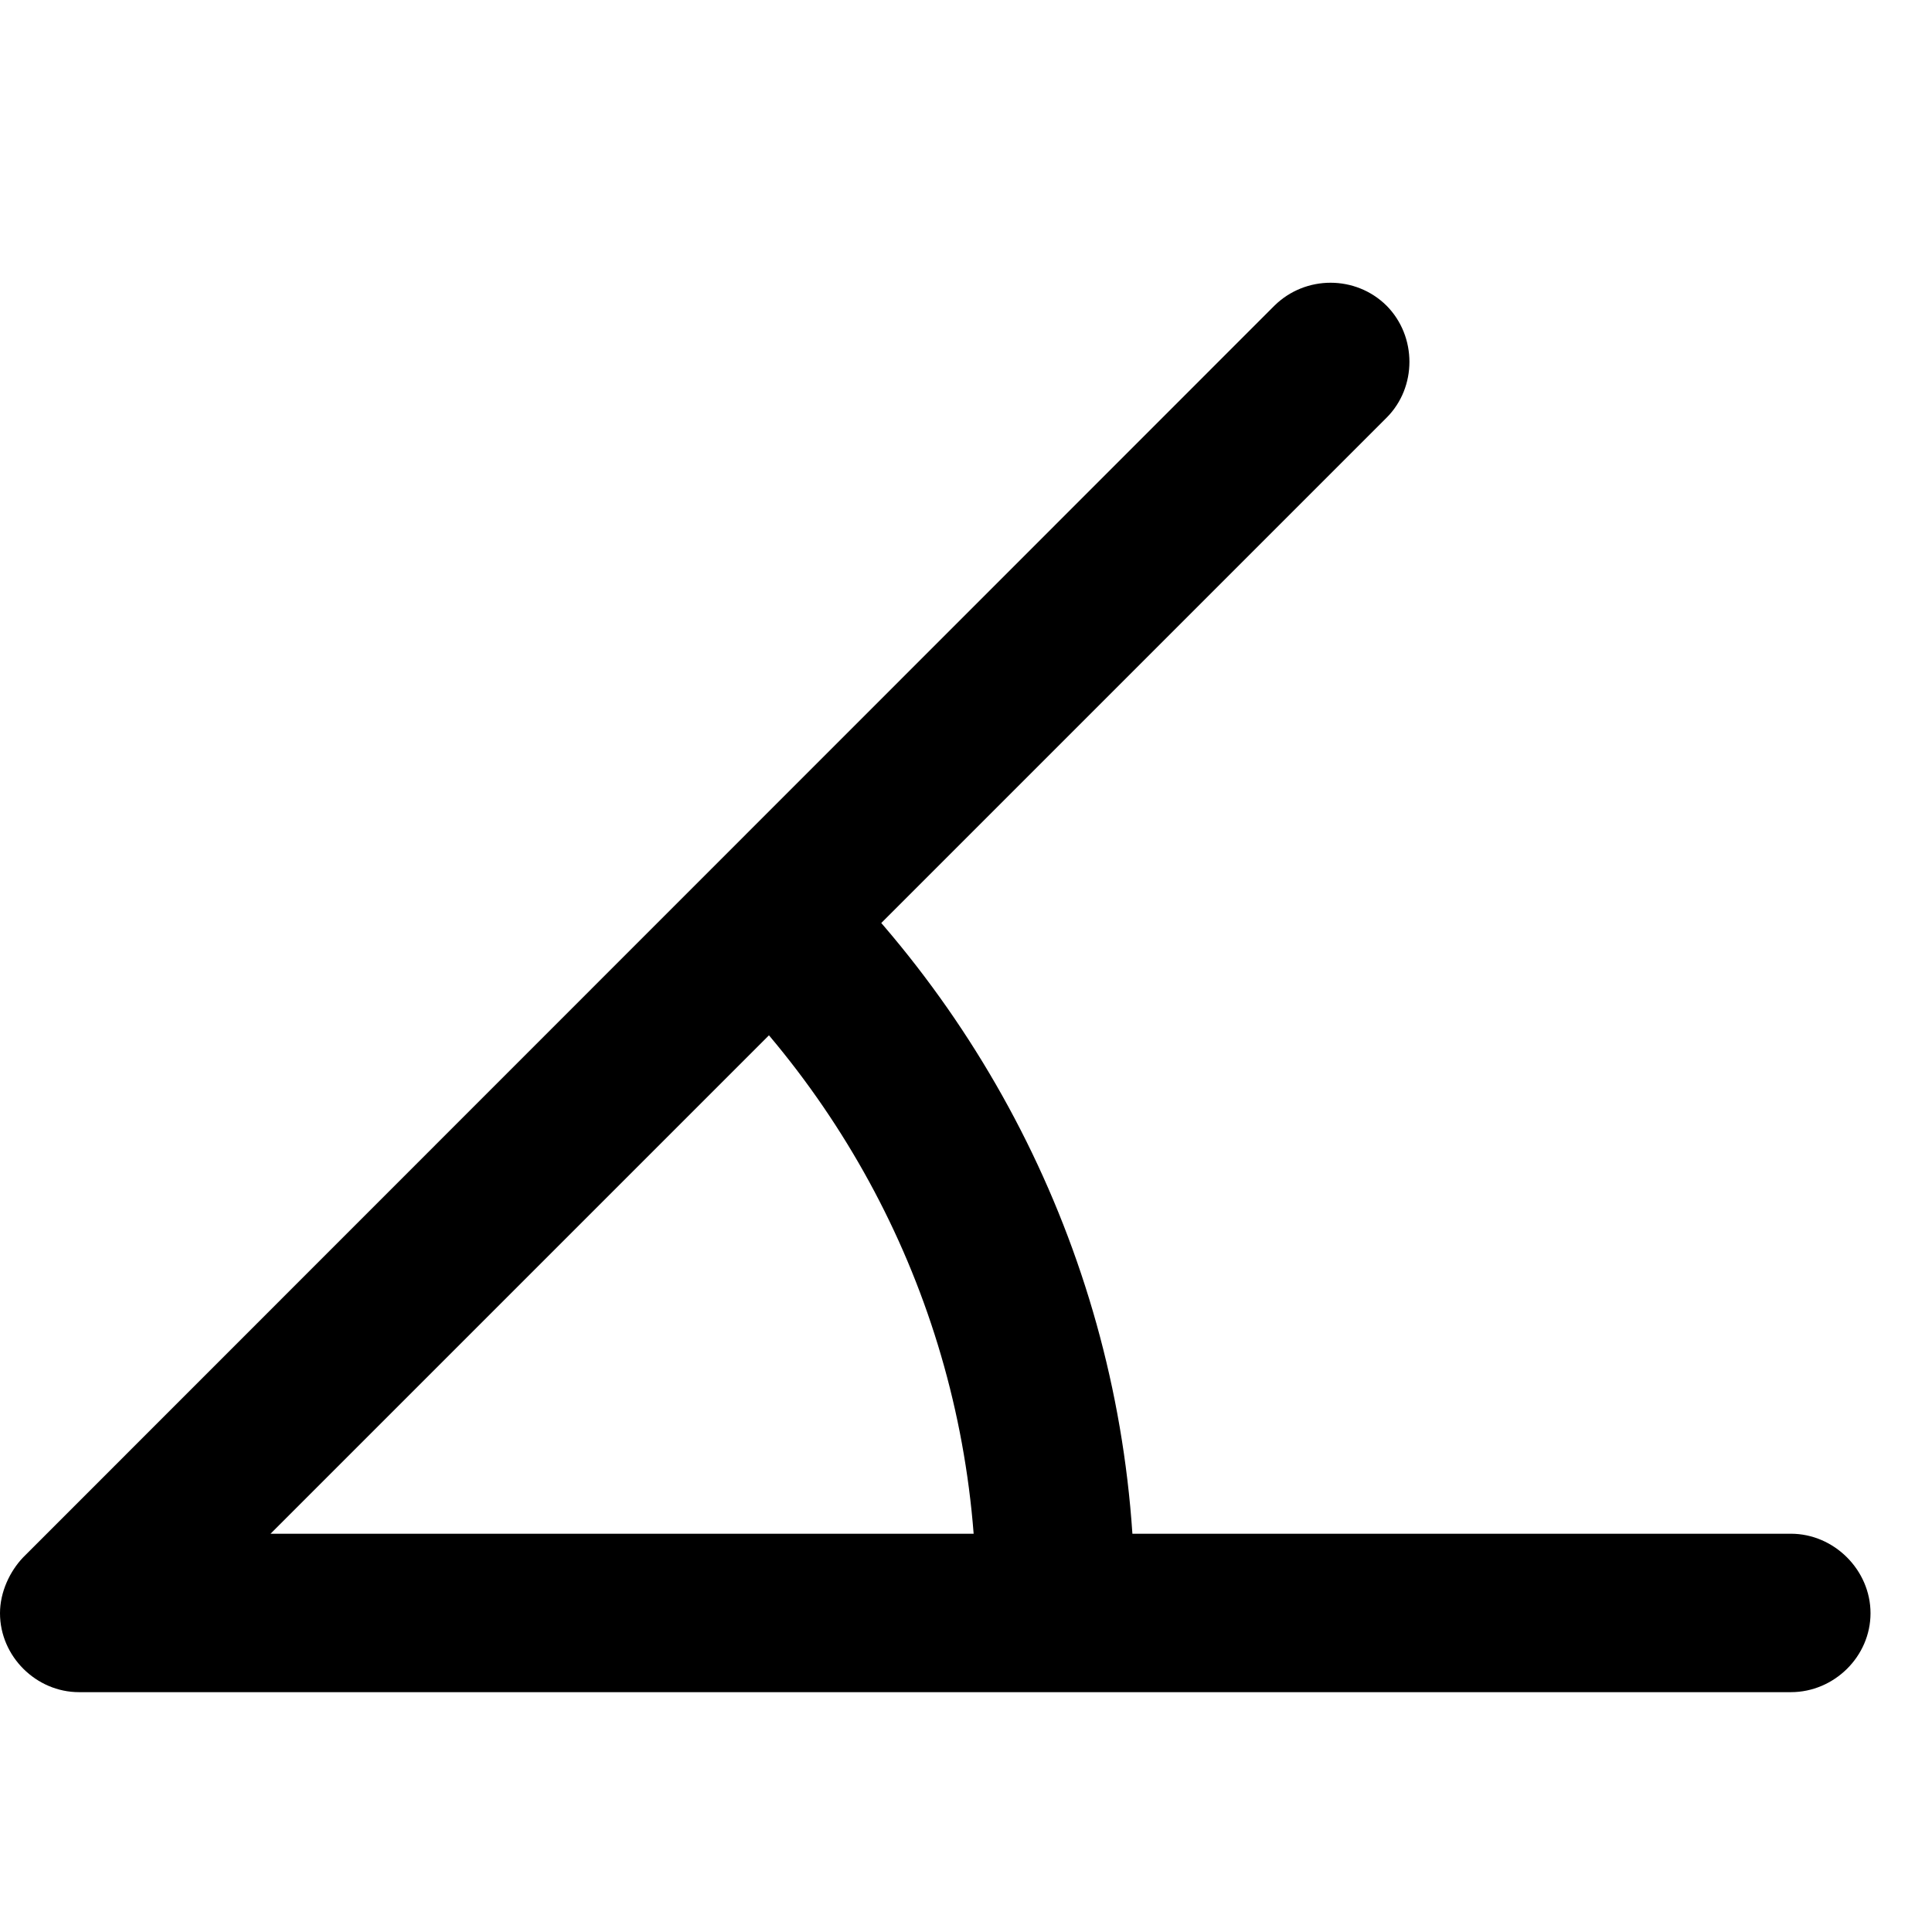 <svg width="28" height="28" viewBox="0 0 28 28" fill="none" xmlns="http://www.w3.org/2000/svg">
<path d="M0 23.38C0 24.007 0.526 24.524 1.144 24.524H25.955C26.582 24.524 27.109 24.007 27.109 23.38C27.109 22.755 26.582 22.228 25.955 22.228H3.921L20.095 6.054C20.538 5.611 20.536 4.875 20.095 4.43C19.649 3.988 18.921 3.986 18.47 4.43L0.335 22.571C0.142 22.773 0 23.074 0 23.38ZM14.149 23.406H16.445C16.489 19.168 14.772 15.272 11.917 12.464L10.283 14.079C12.735 16.469 14.196 19.783 14.149 23.406Z" fill="black"/>
</svg>
